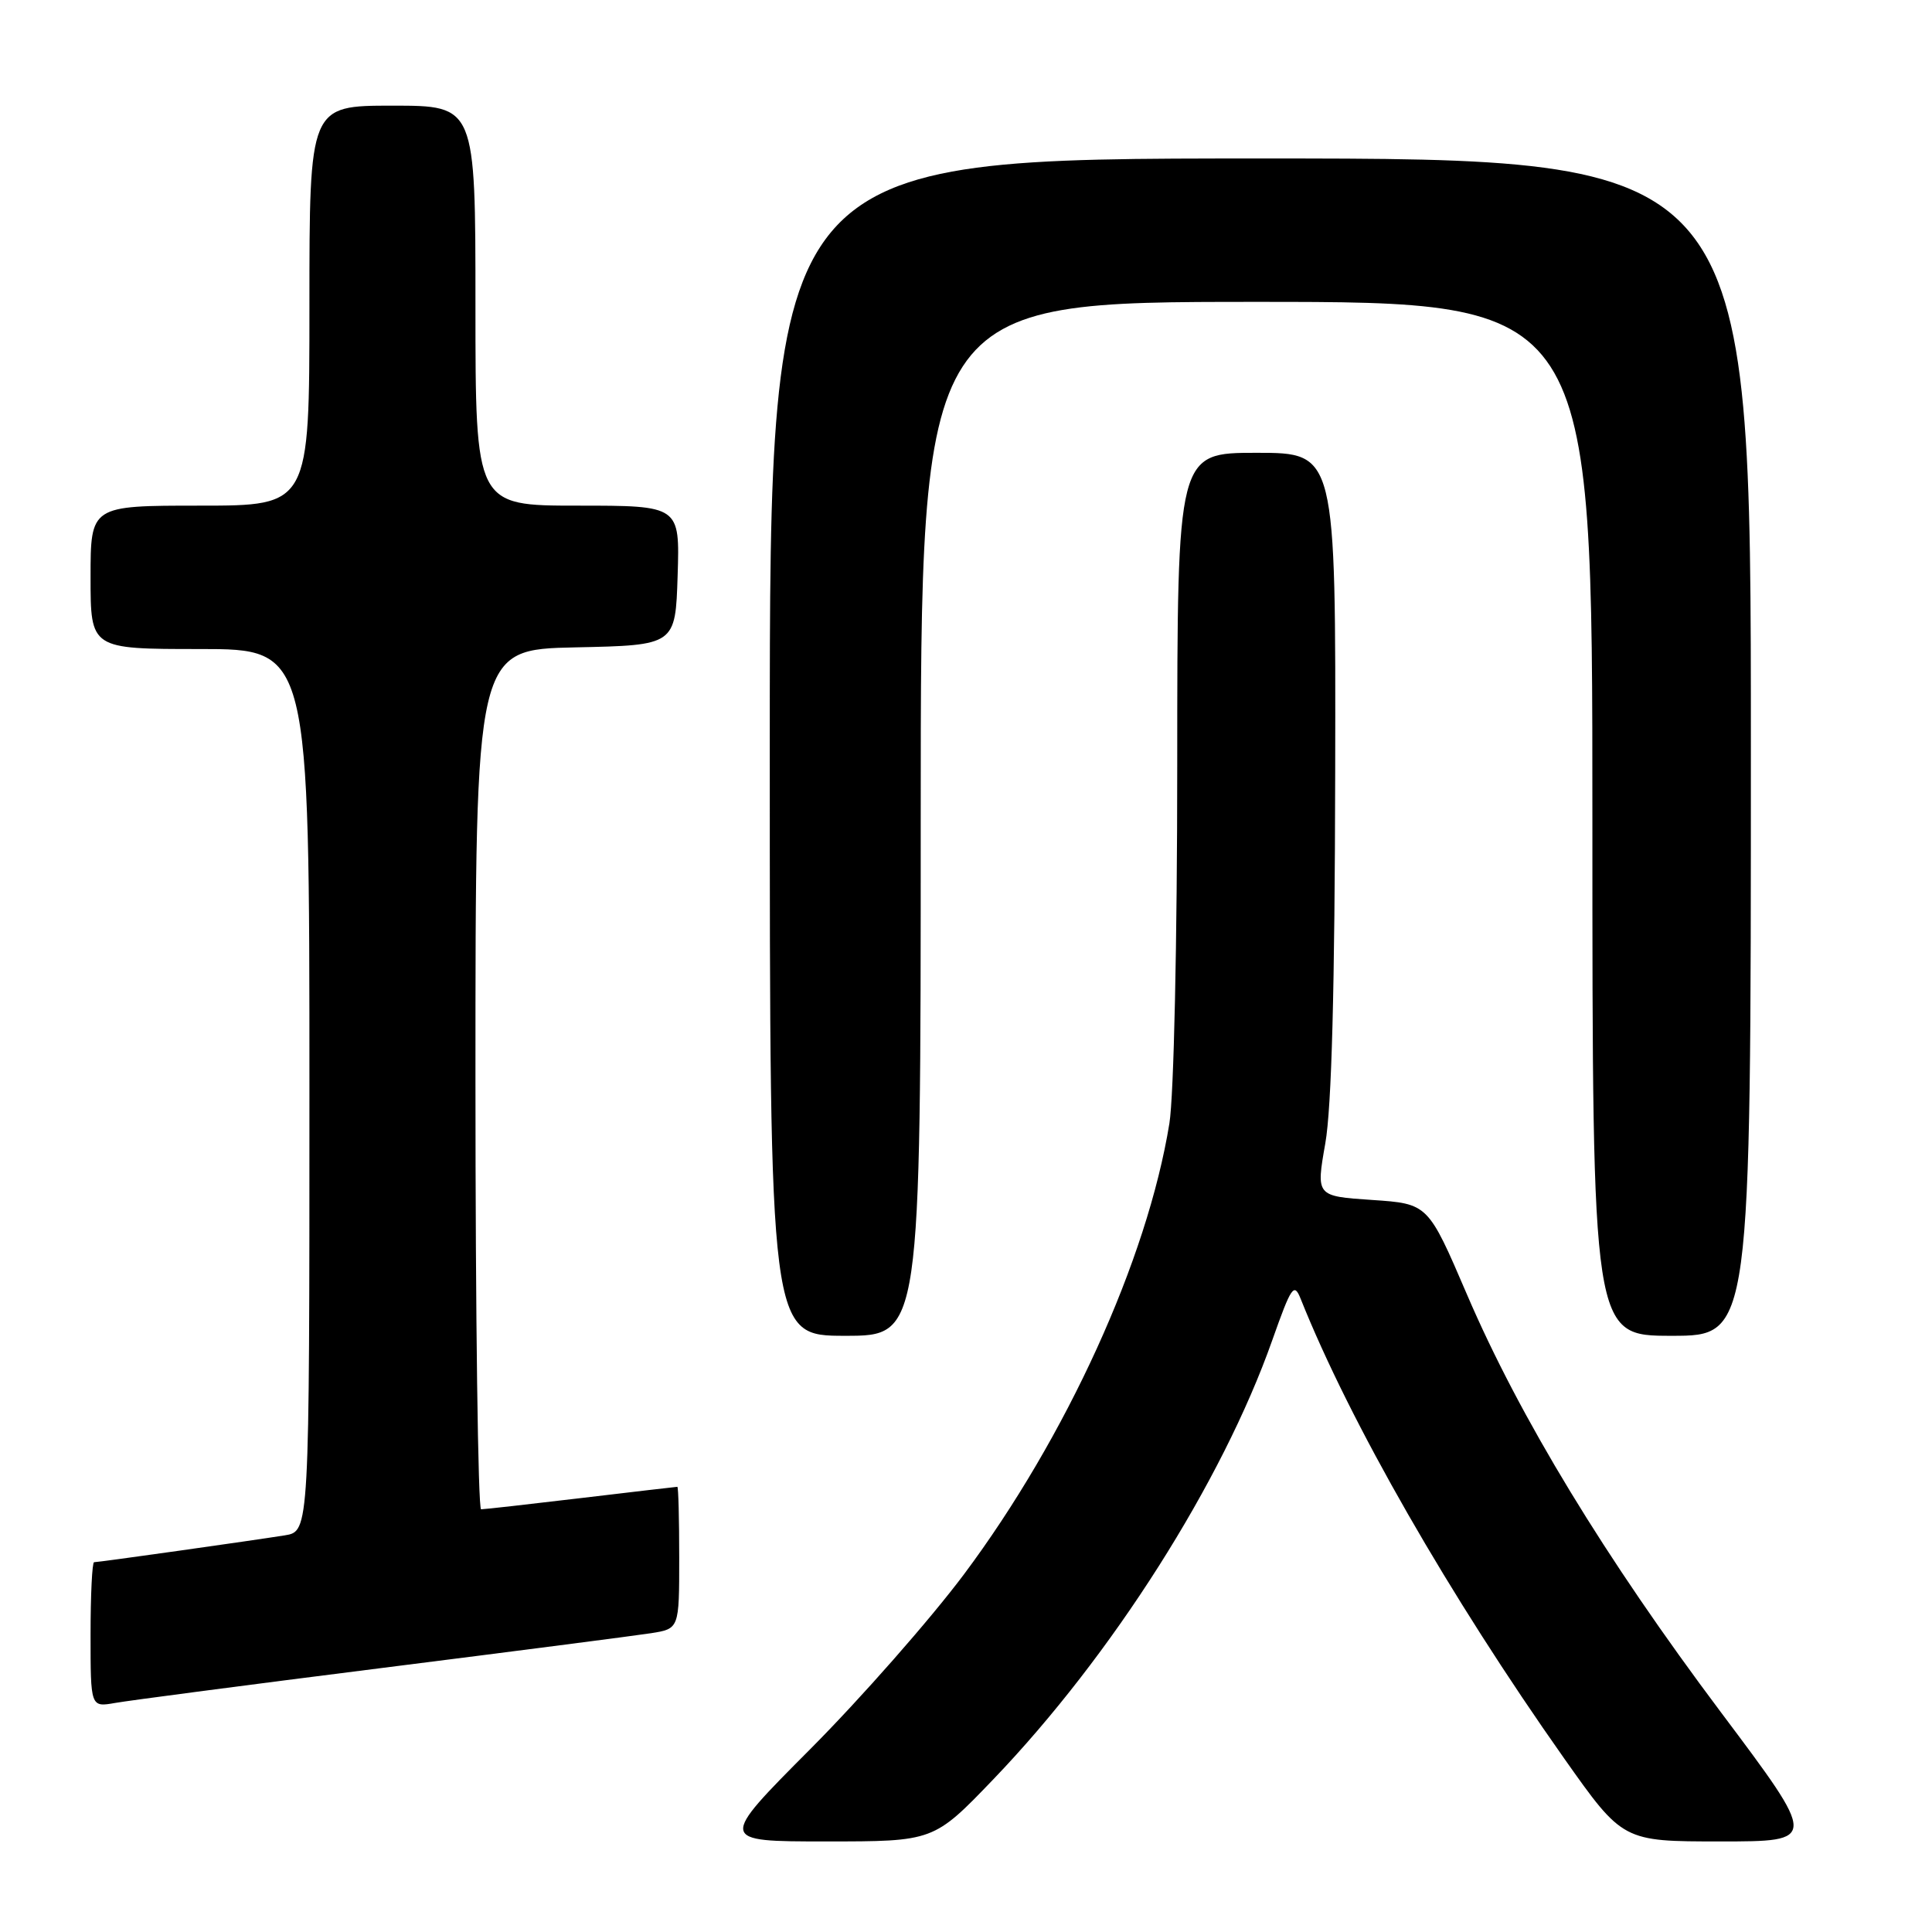 <?xml version="1.0" encoding="UTF-8" standalone="no"?>
<!DOCTYPE svg PUBLIC "-//W3C//DTD SVG 1.1//EN" "http://www.w3.org/Graphics/SVG/1.1/DTD/svg11.dtd" >
<svg xmlns="http://www.w3.org/2000/svg" xmlns:xlink="http://www.w3.org/1999/xlink" version="1.1" viewBox="0 0 256 256">
 <g >
 <path fill="currentColor"
d=" M 131.64 235.75 C 147.32 219.40 161.96 196.36 168.58 177.59 C 171.11 170.44 171.47 169.91 172.34 172.09 C 178.89 188.49 192.03 211.41 207.26 233.00 C 215.03 244.00 215.03 244.00 227.95 244.00 C 240.87 244.00 240.87 244.00 228.05 226.91 C 212.71 206.47 201.36 187.80 194.37 171.50 C 189.22 159.50 189.22 159.50 181.80 159.00 C 174.38 158.50 174.38 158.50 175.61 151.50 C 176.45 146.75 176.87 130.91 176.92 102.25 C 177.00 60.00 177.00 60.00 166.50 60.00 C 156.00 60.00 156.00 60.00 155.99 101.25 C 155.99 124.80 155.54 145.23 154.95 148.86 C 152.02 166.93 141.30 190.44 127.72 208.62 C 123.24 214.60 114.09 225.01 107.38 231.75 C 95.18 244.00 95.18 244.00 109.45 244.00 C 123.72 244.00 123.72 244.00 131.64 235.75 Z  M 50.50 221.03 C 68.10 218.81 84.19 216.73 86.25 216.41 C 90.00 215.82 90.00 215.82 90.00 206.41 C 90.00 201.24 89.89 197.00 89.75 197.01 C 89.61 197.01 83.88 197.68 77.00 198.50 C 70.12 199.32 64.16 199.99 63.75 199.99 C 63.34 200.00 63.00 174.36 63.00 143.03 C 63.00 86.06 63.00 86.06 76.25 85.78 C 89.50 85.50 89.50 85.50 89.79 76.25 C 90.08 67.00 90.08 67.00 76.54 67.00 C 63.00 67.00 63.00 67.00 63.00 40.50 C 63.00 14.00 63.00 14.00 52.00 14.00 C 41.00 14.00 41.00 14.00 41.00 40.50 C 41.00 67.00 41.00 67.00 26.50 67.00 C 12.00 67.00 12.00 67.00 12.00 76.50 C 12.00 86.00 12.00 86.00 26.50 86.00 C 41.00 86.00 41.00 86.00 41.00 144.45 C 41.00 202.91 41.00 202.91 37.75 203.44 C 33.58 204.11 13.09 207.00 12.47 207.00 C 12.21 207.00 12.00 211.33 12.00 216.61 C 12.00 226.22 12.00 226.22 15.25 225.65 C 17.04 225.33 32.90 223.25 50.50 221.03 Z  M 122.00 108.50 C 122.00 40.00 122.00 40.00 166.50 40.00 C 211.00 40.00 211.00 40.00 211.00 108.50 C 211.00 177.00 211.00 177.00 221.50 177.00 C 232.00 177.00 232.00 177.00 232.00 99.00 C 232.00 21.00 232.00 21.00 167.00 21.00 C 102.00 21.00 102.00 21.00 102.00 99.00 C 102.00 177.00 102.00 177.00 112.00 177.00 C 122.00 177.00 122.00 177.00 122.00 108.50 Z "/>
</g>
</svg>